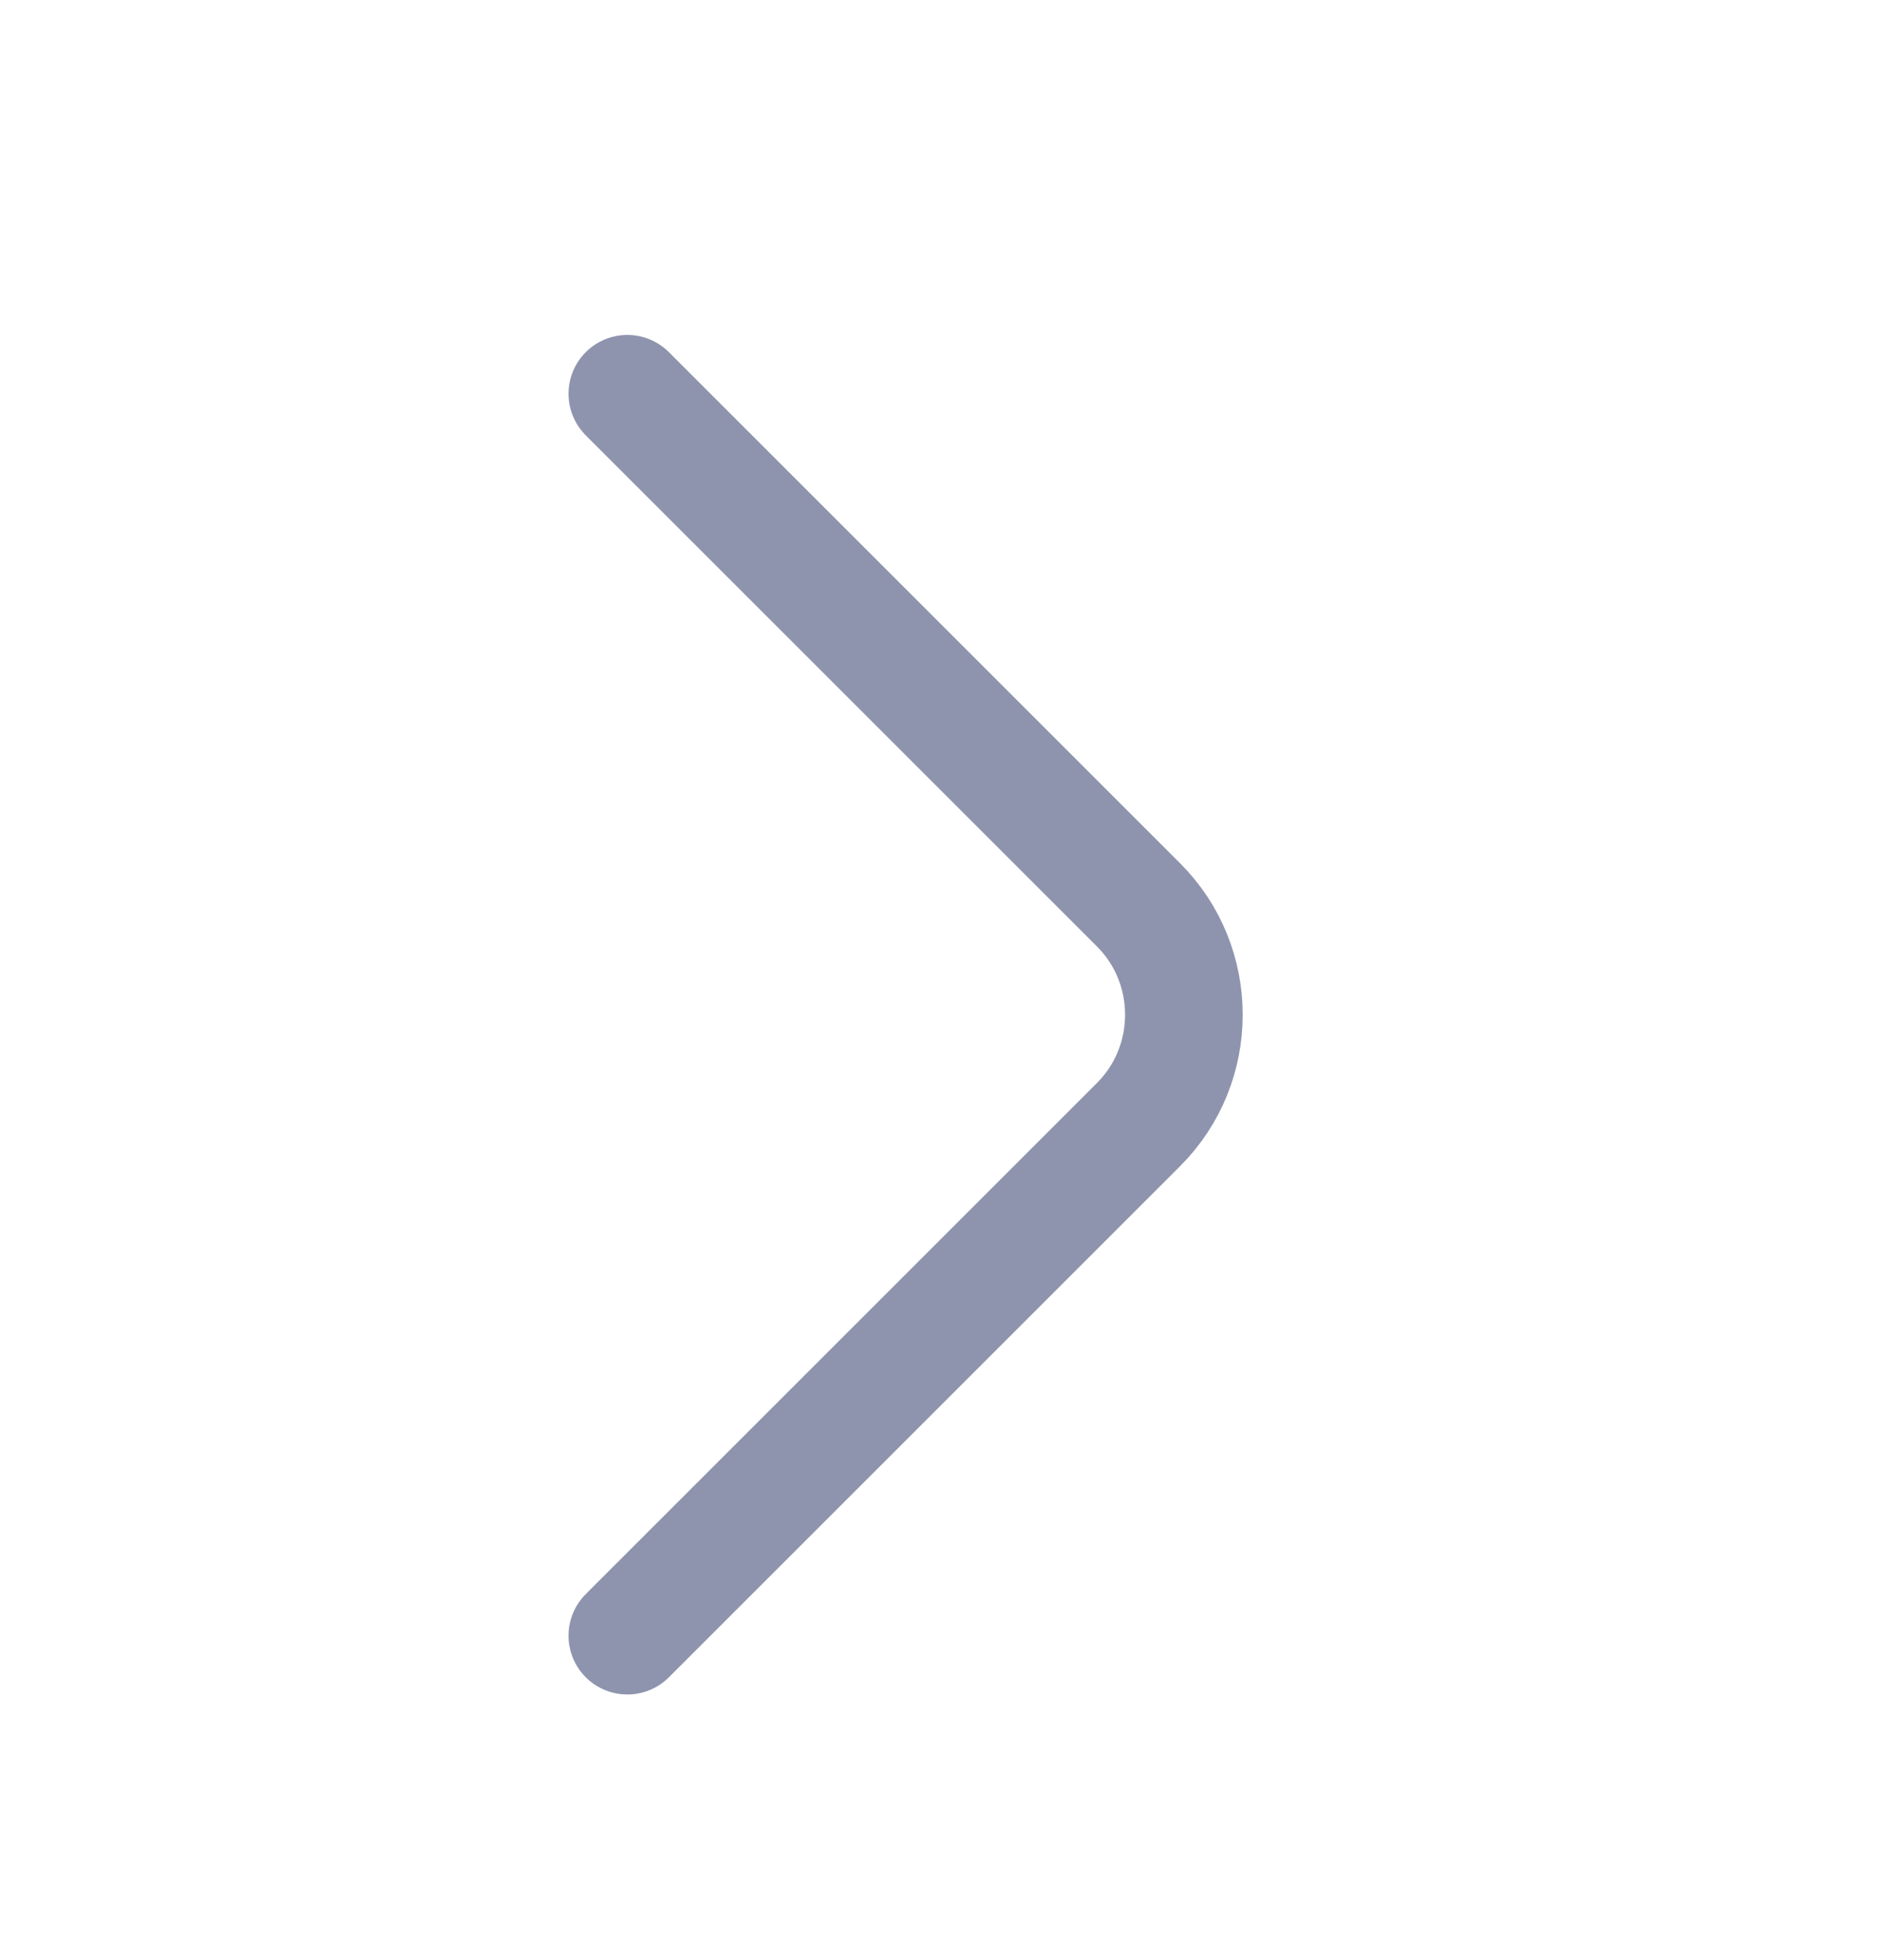 <svg width="24" height="25" viewBox="0 0 24 25" fill="none" xmlns="http://www.w3.org/2000/svg">
<path d="M8 5.022L14.52 11.542C15.29 12.312 15.29 13.572 14.52 14.342L8 20.862" stroke="#8F94AE" stroke-width="1.5" stroke-miterlimit="10" stroke-linecap="round" stroke-linejoin="round"/>
</svg>
